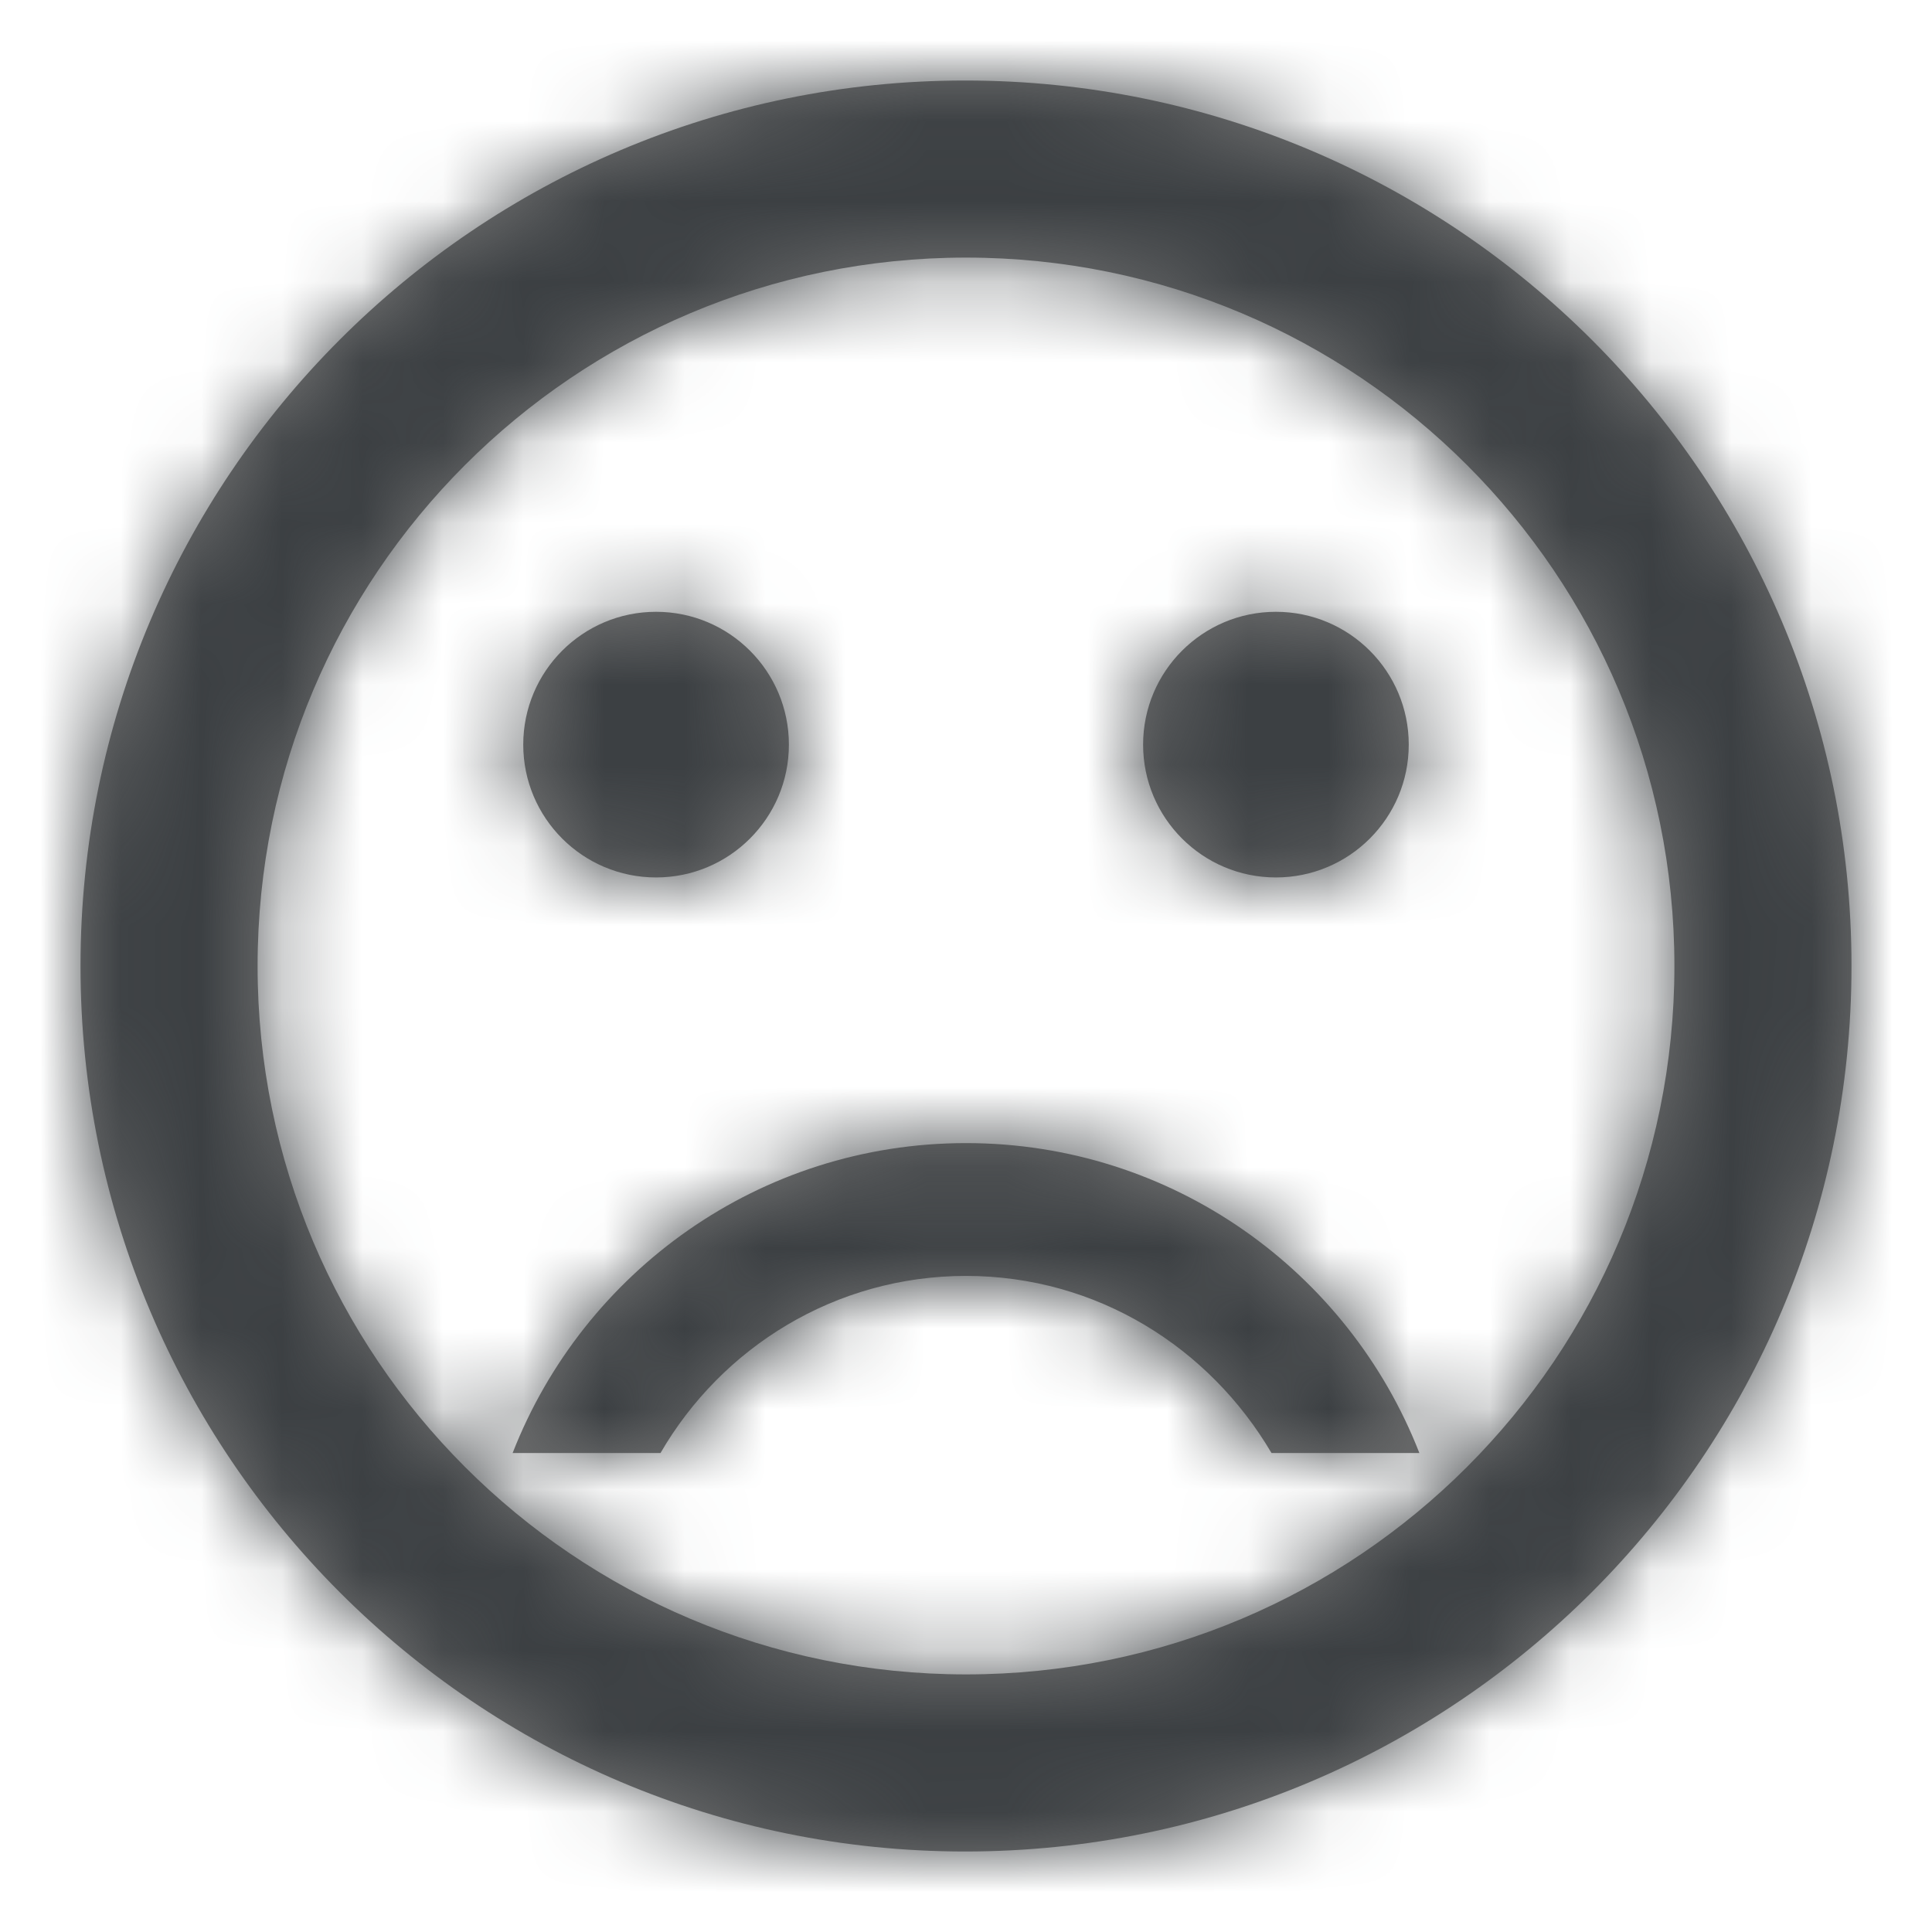 <svg width="24" height="24" viewBox="0 0 24 24" fill="none" xmlns="http://www.w3.org/2000/svg">
    <path fill-rule="evenodd" clip-rule="evenodd" d="M11.989 1C5.917 1 1 5.928 1 12C1 18.072 5.917 23 11.989 23C18.072 23 23 18.072 23 12C23 5.928 18.072 1 11.989 1ZM12 20.8C7.138 20.8 3.2 16.862 3.2 12C3.2 7.138 7.138 3.2 12 3.2C16.862 3.2 20.8 7.138 20.8 12C20.8 16.862 16.862 20.8 12 20.8ZM12 14.2C9.437 14.2 7.248 15.795 6.368 18.05H8.205C8.964 16.741 10.372 15.85 12 15.85C13.628 15.85 15.025 16.741 15.795 18.05H17.632C16.752 15.795 14.563 14.2 12 14.2ZM17.5 9.25C17.5 10.161 16.761 10.9 15.85 10.9C14.939 10.9 14.2 10.161 14.2 9.25C14.2 8.339 14.939 7.6 15.85 7.6C16.761 7.6 17.5 8.339 17.5 9.25ZM8.15 10.9C9.061 10.9 9.8 10.161 9.8 9.25C9.8 8.339 9.061 7.6 8.15 7.6C7.239 7.6 6.5 8.339 6.5 9.25C6.5 10.161 7.239 10.9 8.15 10.9Z" fill="#757575"/>
    <mask id="mask0_60918_1102" style="mask-type:luminance" maskUnits="userSpaceOnUse" x="1" y="1" width="22" height="22">
    <path fill-rule="evenodd" clip-rule="evenodd" d="M11.989 1C5.917 1 1 5.928 1 12C1 18.072 5.917 23 11.989 23C18.072 23 23 18.072 23 12C23 5.928 18.072 1 11.989 1ZM12 20.8C7.138 20.8 3.2 16.862 3.2 12C3.2 7.138 7.138 3.2 12 3.2C16.862 3.2 20.8 7.138 20.8 12C20.8 16.862 16.862 20.8 12 20.8ZM12 14.2C9.437 14.2 7.248 15.795 6.368 18.05H8.205C8.964 16.741 10.372 15.85 12 15.85C13.628 15.85 15.025 16.741 15.795 18.05H17.632C16.752 15.795 14.563 14.2 12 14.2ZM17.5 9.25C17.5 10.161 16.761 10.9 15.85 10.9C14.939 10.9 14.2 10.161 14.2 9.25C14.2 8.339 14.939 7.6 15.85 7.6C16.761 7.6 17.5 8.339 17.5 9.25ZM8.15 10.9C9.061 10.9 9.8 10.161 9.8 9.25C9.8 8.339 9.061 7.6 8.15 7.6C7.239 7.6 6.5 8.339 6.5 9.25C6.5 10.161 7.239 10.9 8.15 10.9Z" fill="white"/>
    </mask>
    <g mask="url(#mask0_60918_1102)">
    <rect width="24" height="24" fill="#3C4043"/>
    </g>
    </svg>
    